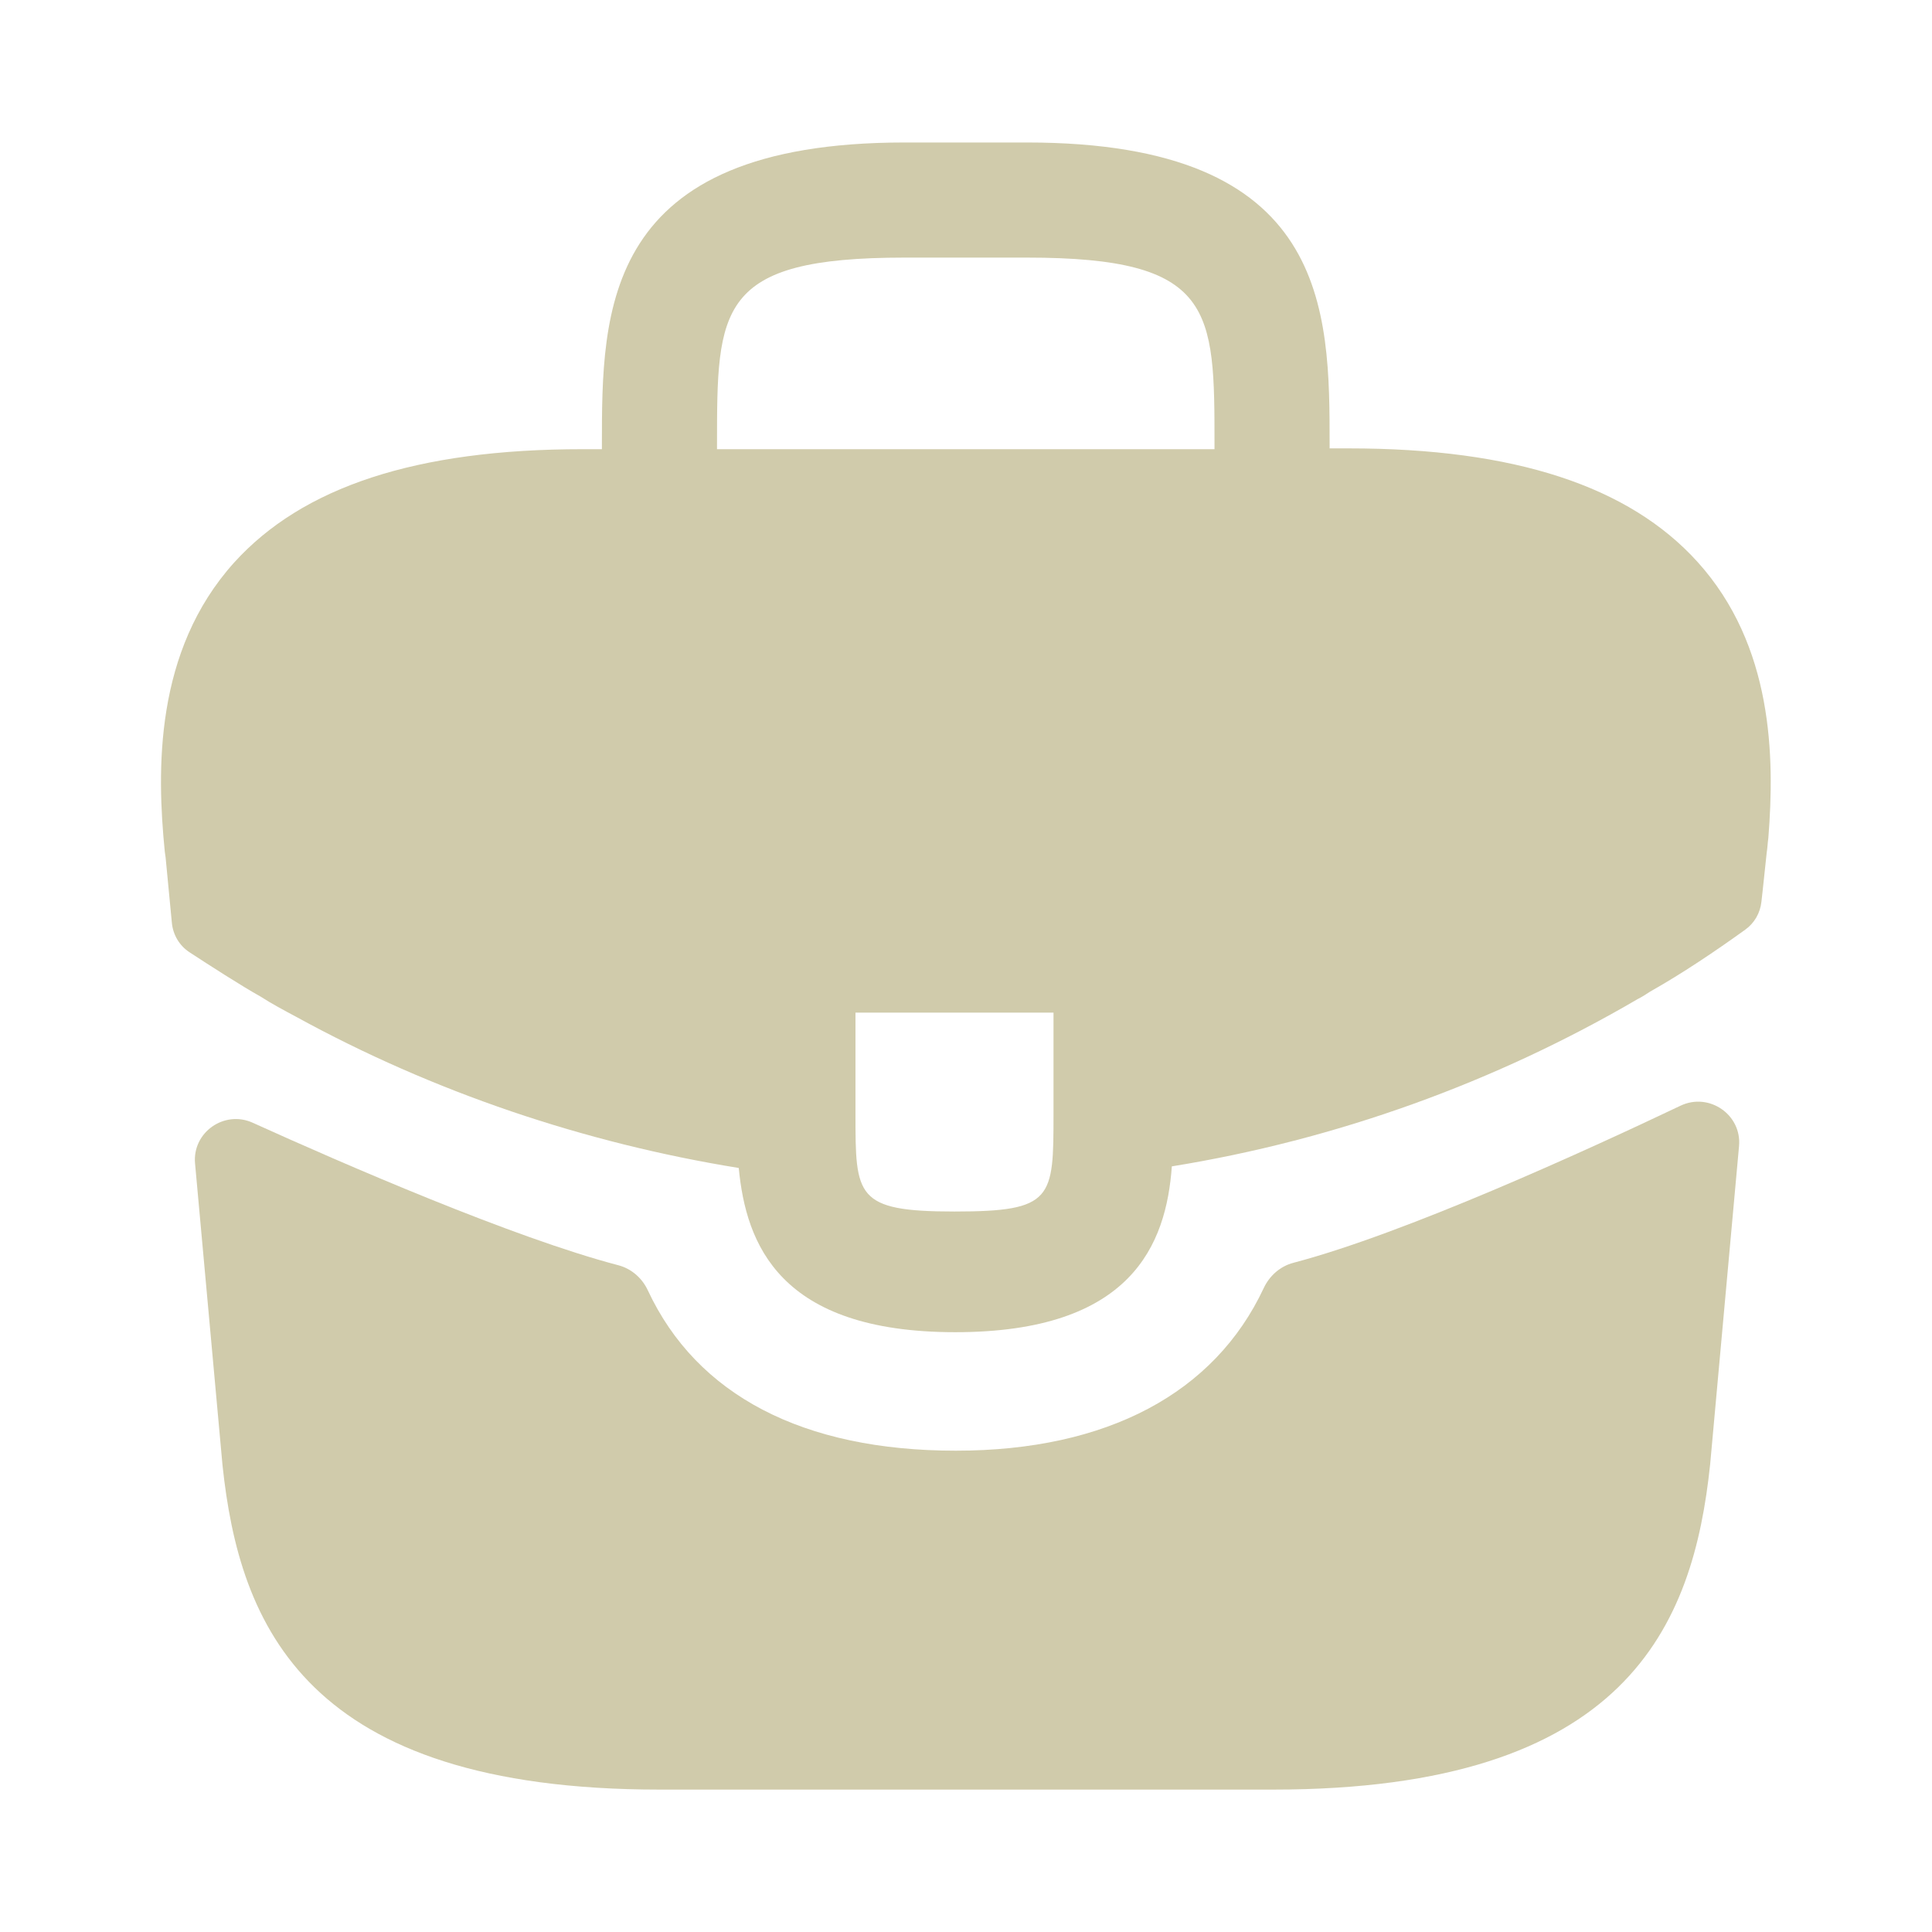       <svg
        width='24'
        height='24'
        viewBox='0 0 24 24'
        fill='none'
        xmlns='http://www.w3.org/2000/svg'
      >
        <path
          d='M21.087 6.98C20.237 6.04 18.817 5.57 16.757 5.57H16.517V5.53C16.517 3.85 16.517 1.77 12.757 1.77H11.237C7.477 1.77 7.477 3.86 7.477 5.53V5.58H7.237C5.167 5.58 3.757 6.05 2.907 6.99C1.917 8.09 1.947 9.57 2.047 10.579L2.057 10.649L2.135 11.463C2.149 11.613 2.229 11.748 2.355 11.83C2.595 11.987 2.997 12.246 3.237 12.38C3.377 12.47 3.527 12.55 3.677 12.63C5.387 13.569 7.267 14.2 9.177 14.509C9.267 15.45 9.677 16.549 11.867 16.549C14.057 16.549 14.487 15.46 14.557 14.489C16.597 14.159 18.567 13.45 20.347 12.409C20.407 12.38 20.447 12.35 20.497 12.319C20.894 12.095 21.305 11.819 21.681 11.548C21.794 11.467 21.866 11.341 21.881 11.202L21.897 11.059L21.947 10.589C21.957 10.53 21.957 10.479 21.967 10.409C22.047 9.4 22.027 8.02 21.087 6.98ZM13.087 13.829C13.087 14.889 13.087 15.05 11.857 15.05C10.627 15.05 10.627 14.86 10.627 13.839V12.579H13.087V13.829ZM8.907 5.57V5.53C8.907 3.83 8.907 3.2 11.237 3.2H12.757C15.087 3.2 15.087 3.84 15.087 5.53V5.58H8.907V5.57Z'
          fill='#D0CBAB'
        />
        <path
          d='M20.877 13.735C21.231 13.567 21.638 13.847 21.603 14.237L21.244 18.191C21.034 20.191 20.214 22.231 15.814 22.231H8.194C3.794 22.231 2.974 20.191 2.764 18.201L2.423 14.453C2.388 14.067 2.786 13.787 3.139 13.947C4.278 14.463 6.381 15.377 7.68 15.717C7.845 15.76 7.978 15.878 8.049 16.032C8.656 17.33 9.973 18.021 11.874 18.021C13.756 18.021 15.089 17.303 15.698 16.002C15.77 15.848 15.903 15.73 16.067 15.687C17.447 15.324 19.686 14.302 20.877 13.735Z'
          fill='#D0CBAB'
        />
      </svg>